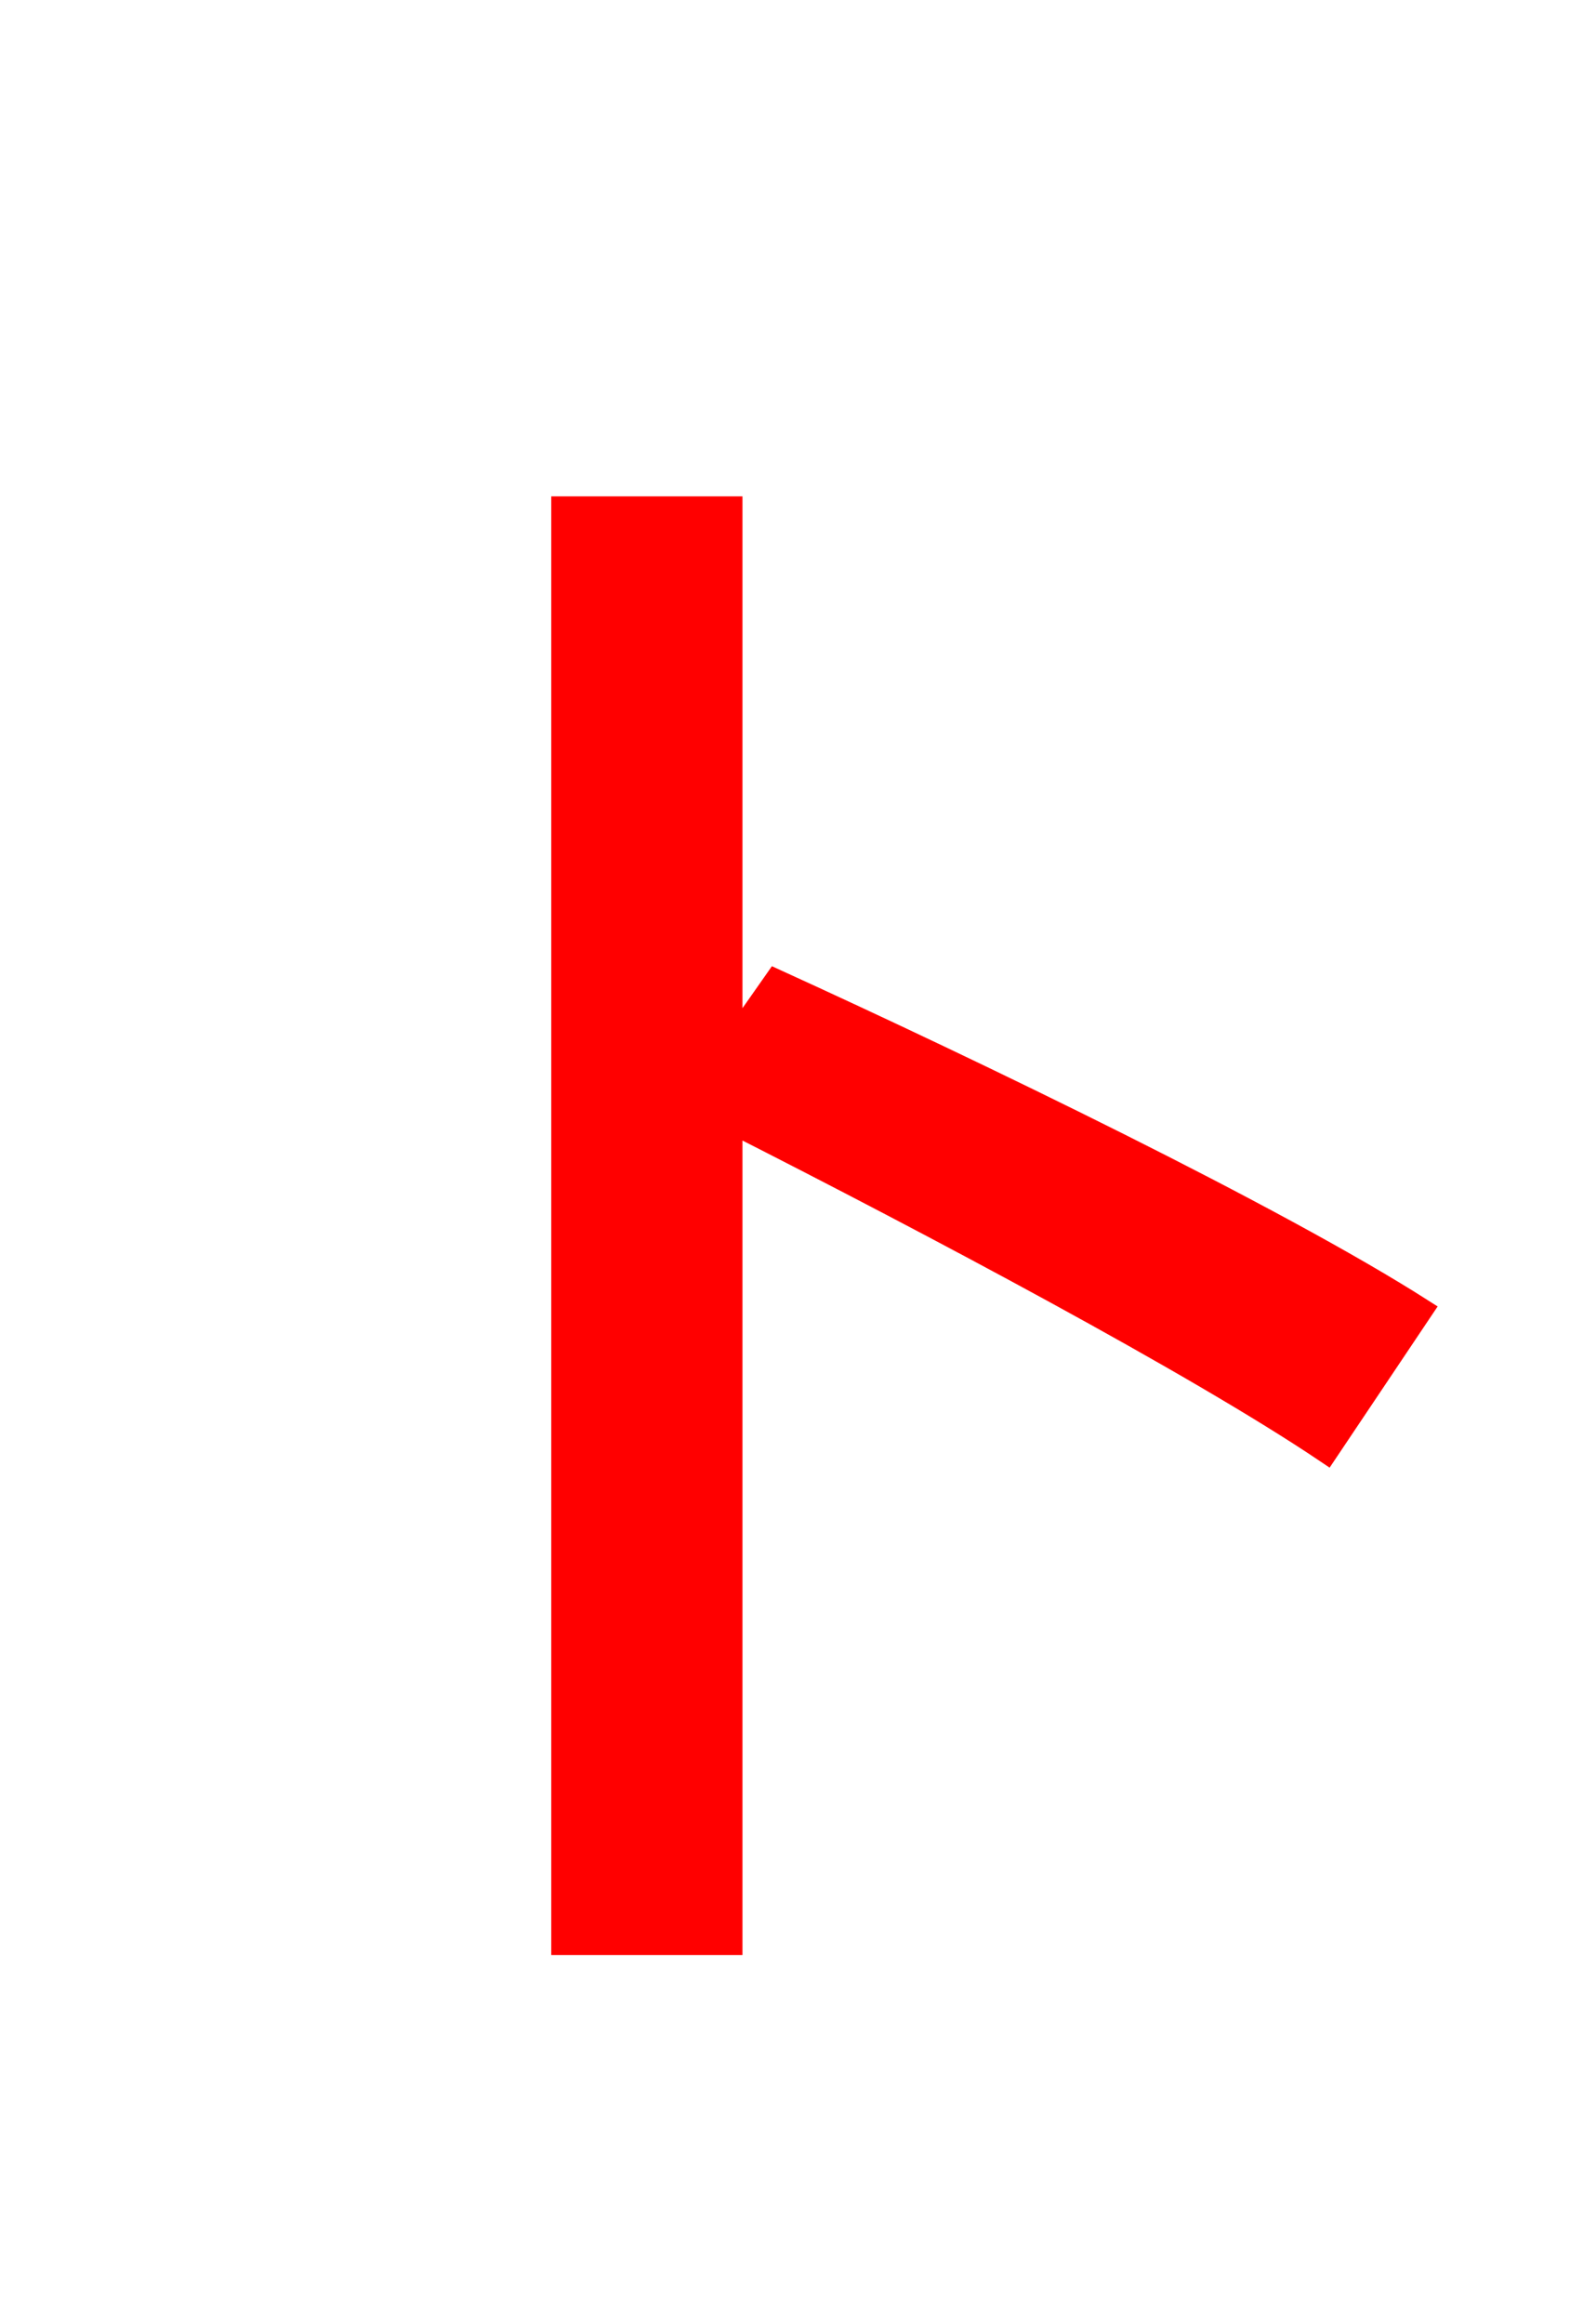<svg xmlns="http://www.w3.org/2000/svg" xmlns:xlink="http://www.w3.org/1999/xlink" width="72" height="106.56"><path fill="red" stroke="red" d="M65.23 60.05C58.46 55.73 44.71 49.10 35.57 44.93L33.55 47.81L33.55 23.26L25.78 23.26L25.78 89.14L33.55 89.14L33.55 51.48C42.77 56.16 54.86 62.57 60.84 66.60Z"/></svg>
